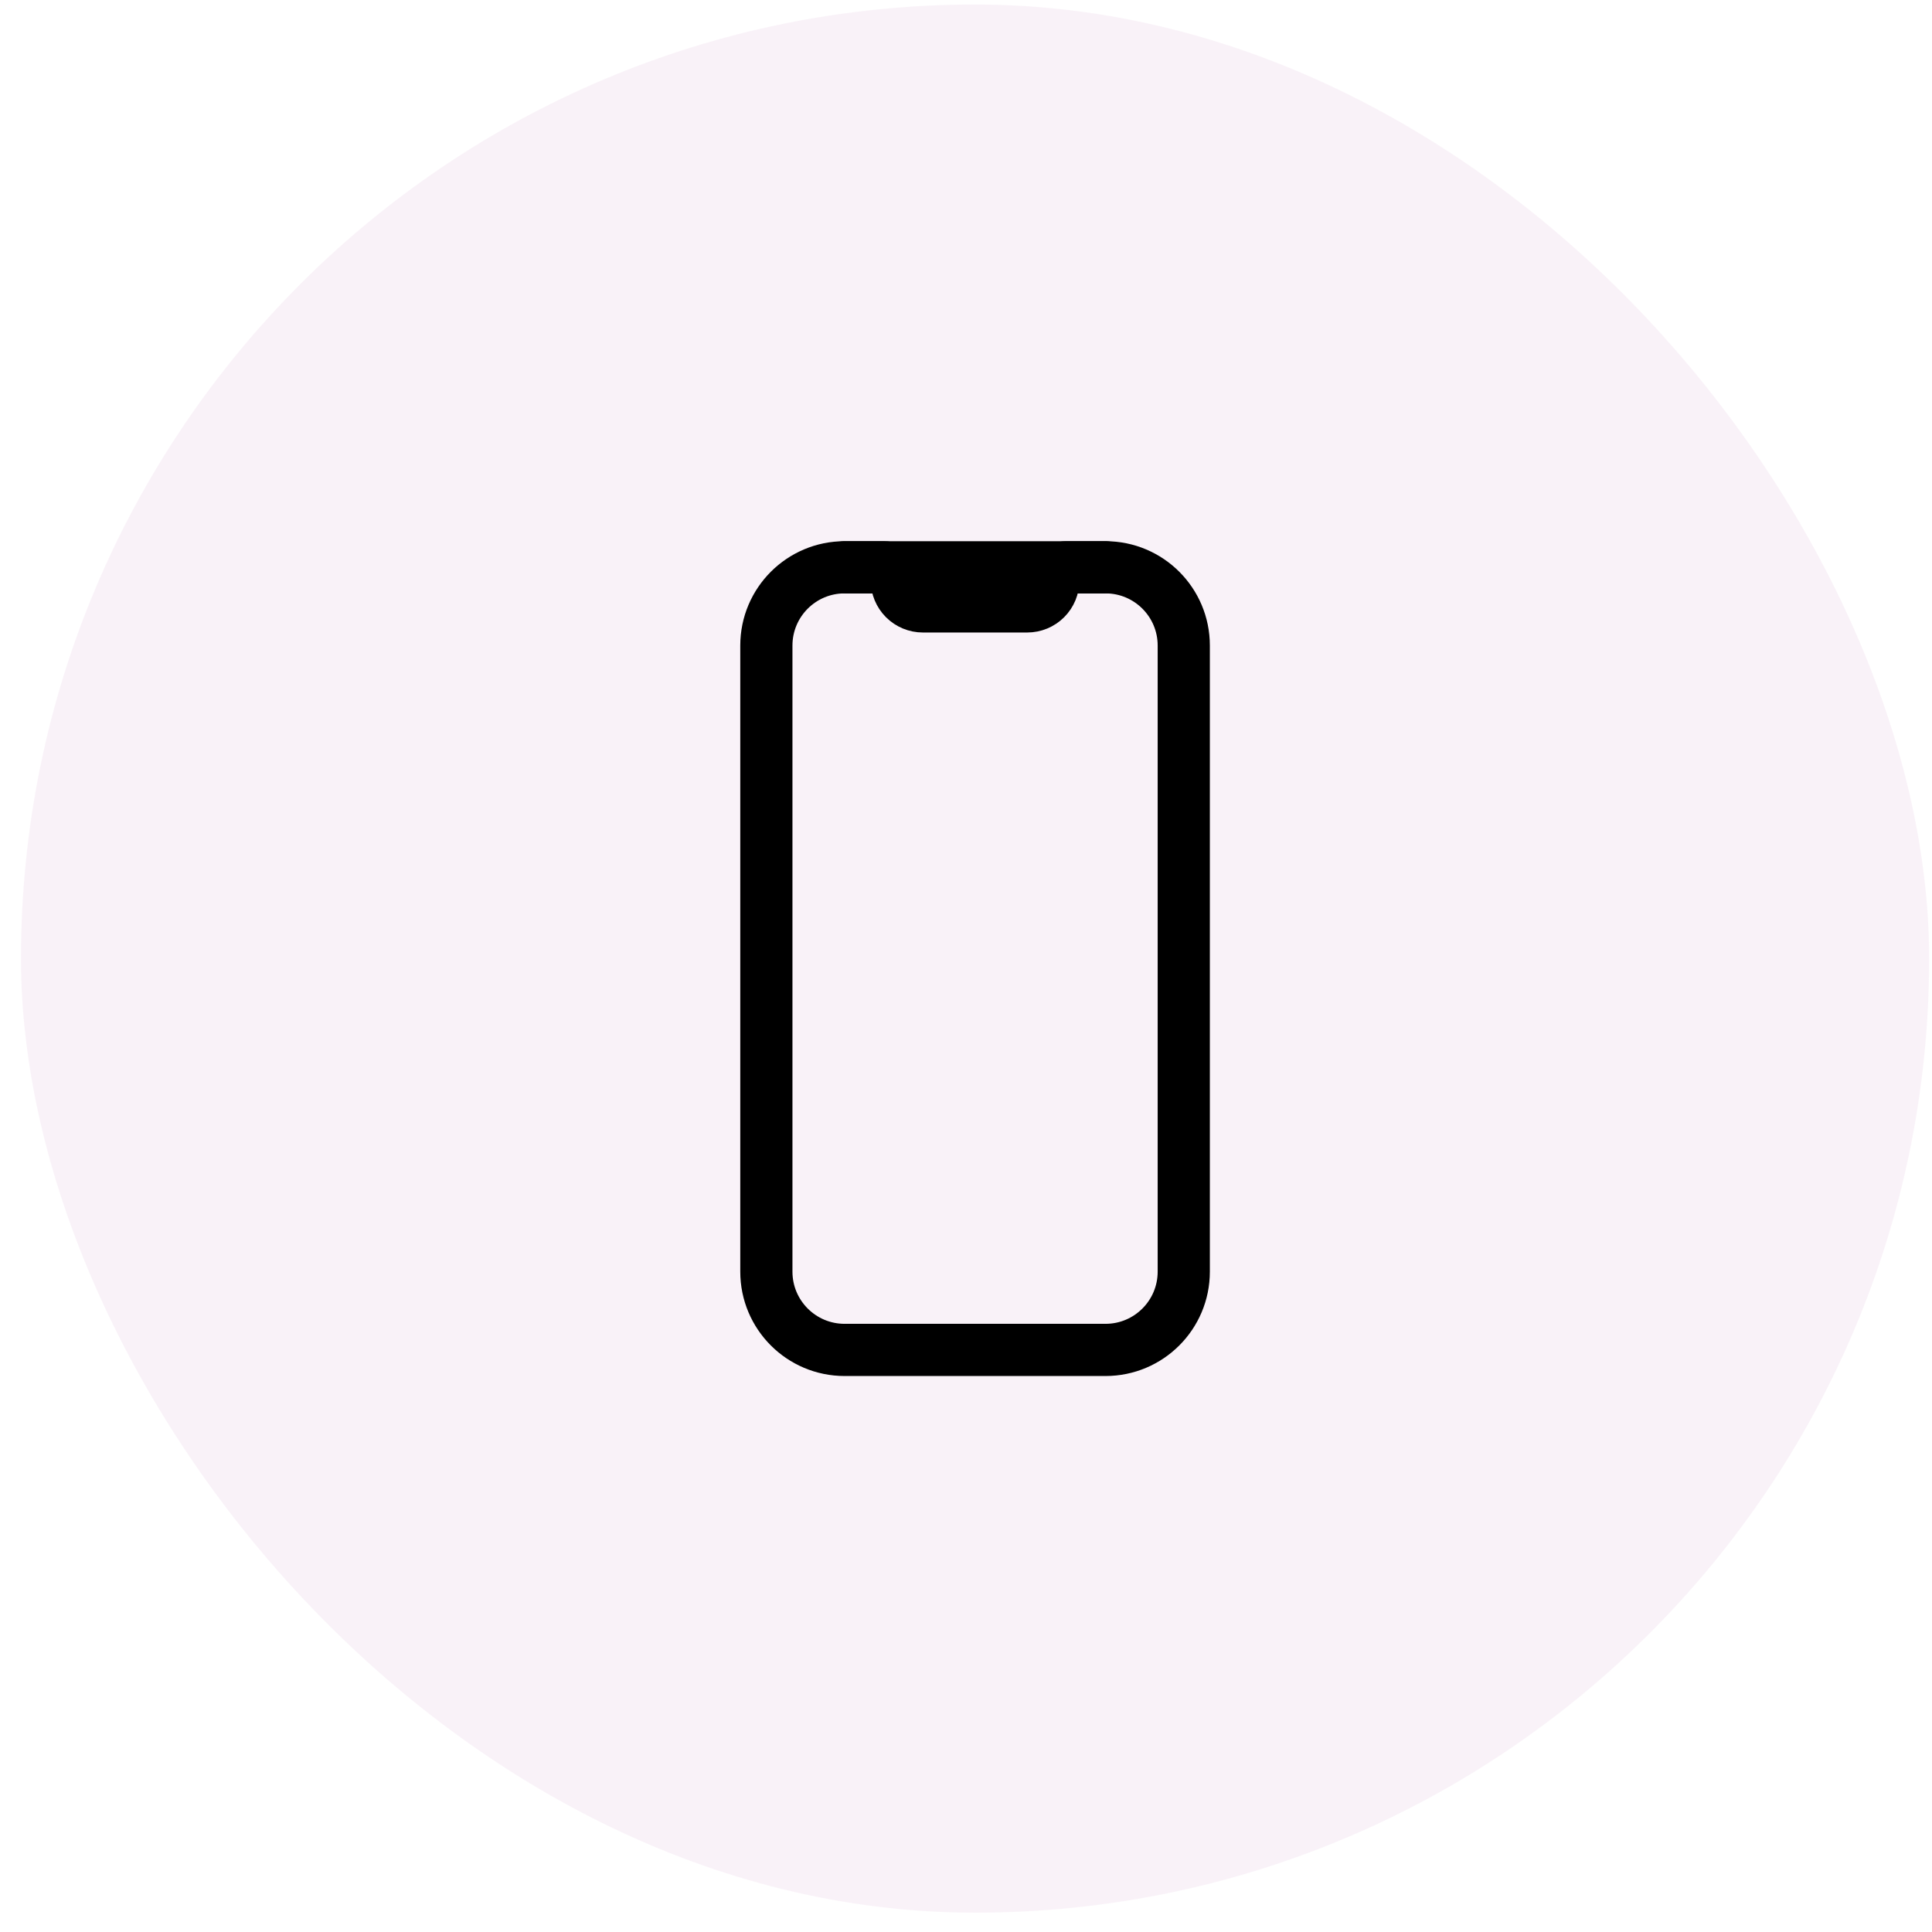 <svg width="81" height="81" viewBox="0 0 81 81" fill="none" xmlns="http://www.w3.org/2000/svg">
<rect x="0.88" y="0.19" width="80" height="80" rx="40" fill="#F5E6F3" fill-opacity="0.5"/>
<g clip-path="url(#clip0_659_930)">
<path d="M46.349 23.784H35.411C33.599 23.784 32.13 25.253 32.13 27.065V53.315C32.13 55.127 33.599 56.596 35.411 56.596H46.349C48.161 56.596 49.63 55.127 49.63 53.315V27.065C49.63 25.253 48.161 23.784 46.349 23.784Z" stroke="black" stroke-width="2.188" stroke-linecap="round" stroke-linejoin="round"/>
<path d="M35.411 23.784H37.052C37.197 23.784 37.336 23.841 37.438 23.944C37.541 24.046 37.599 24.186 37.599 24.331C37.599 24.621 37.714 24.899 37.919 25.104C38.124 25.309 38.402 25.424 38.692 25.424H43.067C43.358 25.424 43.636 25.309 43.841 25.104C44.046 24.899 44.161 24.621 44.161 24.331C44.161 24.186 44.219 24.046 44.321 23.944C44.424 23.841 44.563 23.784 44.708 23.784H46.349" stroke="black" stroke-width="2.188" stroke-linecap="round" stroke-linejoin="round"/>
</g>
<defs>
<clipPath id="clip0_659_930">
<rect width="35" height="35" fill="white" transform="translate(23.38 22.69)"/>
</clipPath>
</defs>
</svg>
